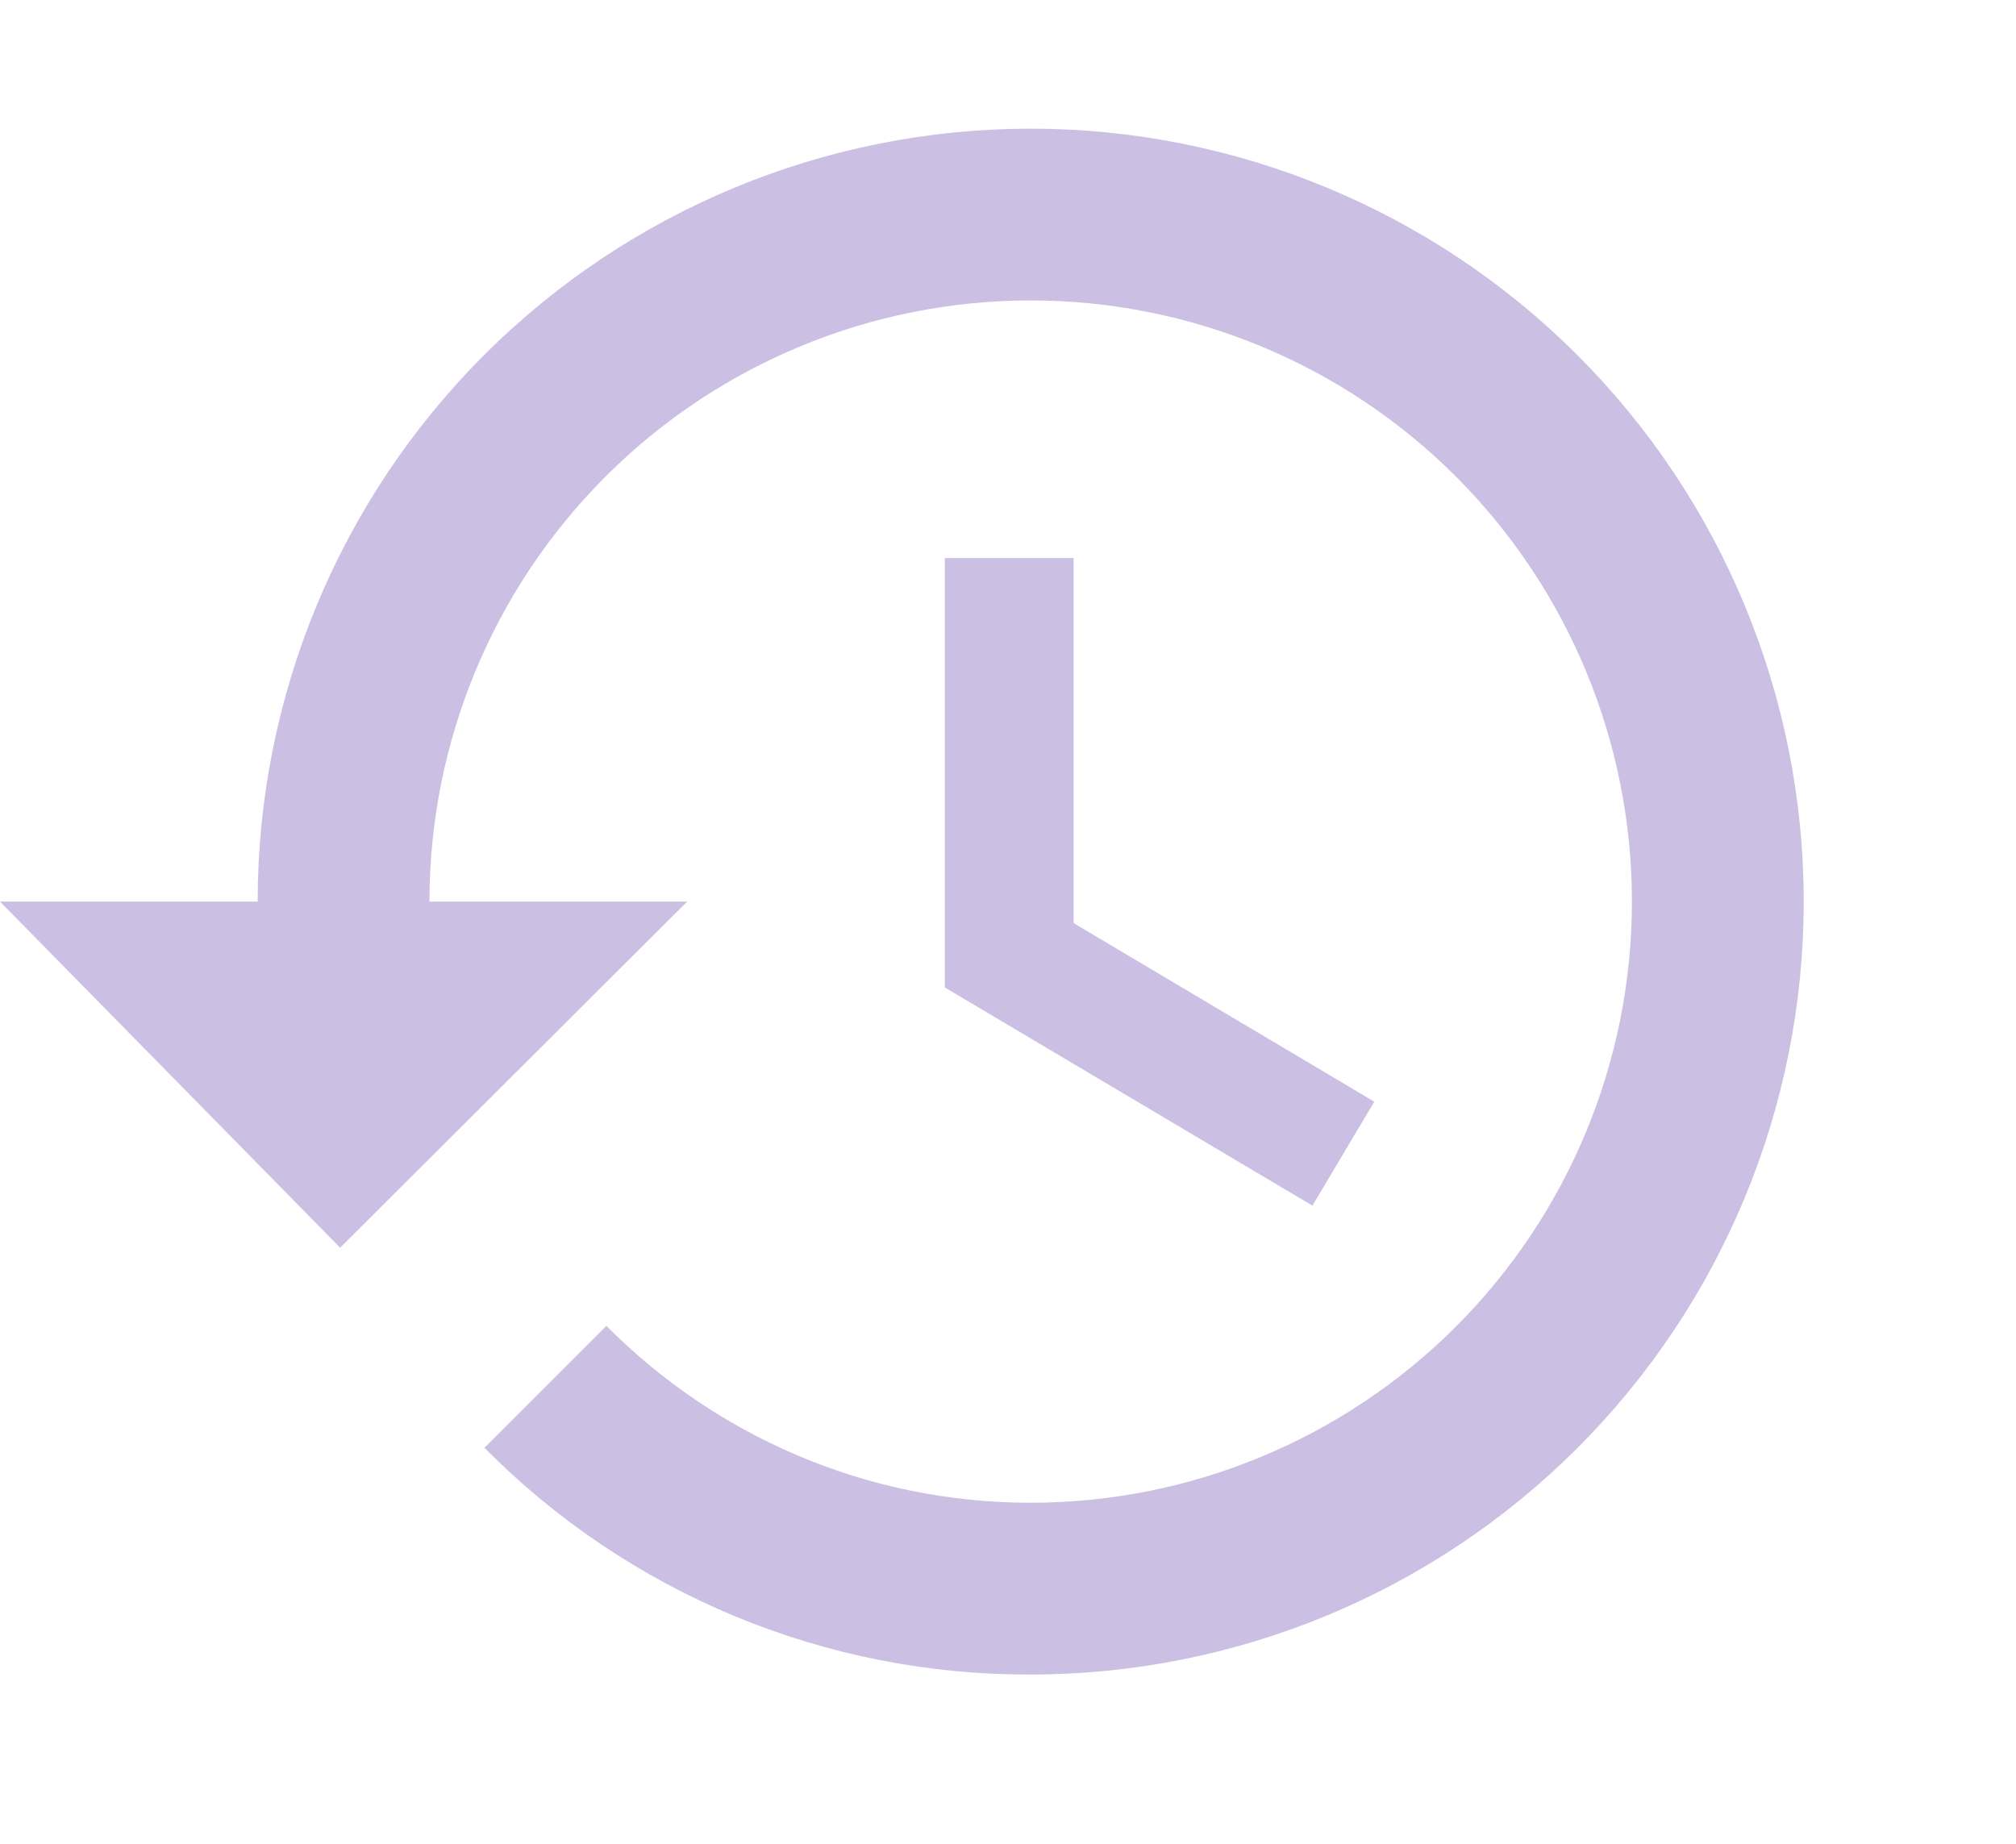 <svg width="47" height="43" viewBox="0 0 47 43" fill="none" xmlns="http://www.w3.org/2000/svg">
<path d="M25.03 13.012H22.027V23.024L30.597 28.111L32.039 25.688L25.03 21.523V13.012ZM24.029 3C19.25 3 14.666 4.899 11.286 8.278C7.906 11.658 6.007 16.242 6.007 21.022H0L7.93 29.092L16.02 21.022H10.012C10.012 17.304 11.489 13.739 14.118 11.11C16.746 8.482 20.312 7.005 24.029 7.005C27.747 7.005 31.312 8.482 33.941 11.11C36.569 13.739 38.046 17.304 38.046 21.022C38.046 24.739 36.569 28.305 33.941 30.933C31.312 33.562 27.747 35.039 24.029 35.039C20.165 35.039 16.66 33.457 14.137 30.914L11.294 33.757C12.959 35.441 14.943 36.775 17.129 37.683C19.316 38.591 21.662 39.053 24.029 39.044C28.809 39.044 33.393 37.145 36.773 33.765C40.153 30.386 42.051 25.802 42.051 21.022C42.051 16.242 40.153 11.658 36.773 8.278C33.393 4.899 28.809 3 24.029 3Z" fill="#CBBFE4"/>
</svg>
